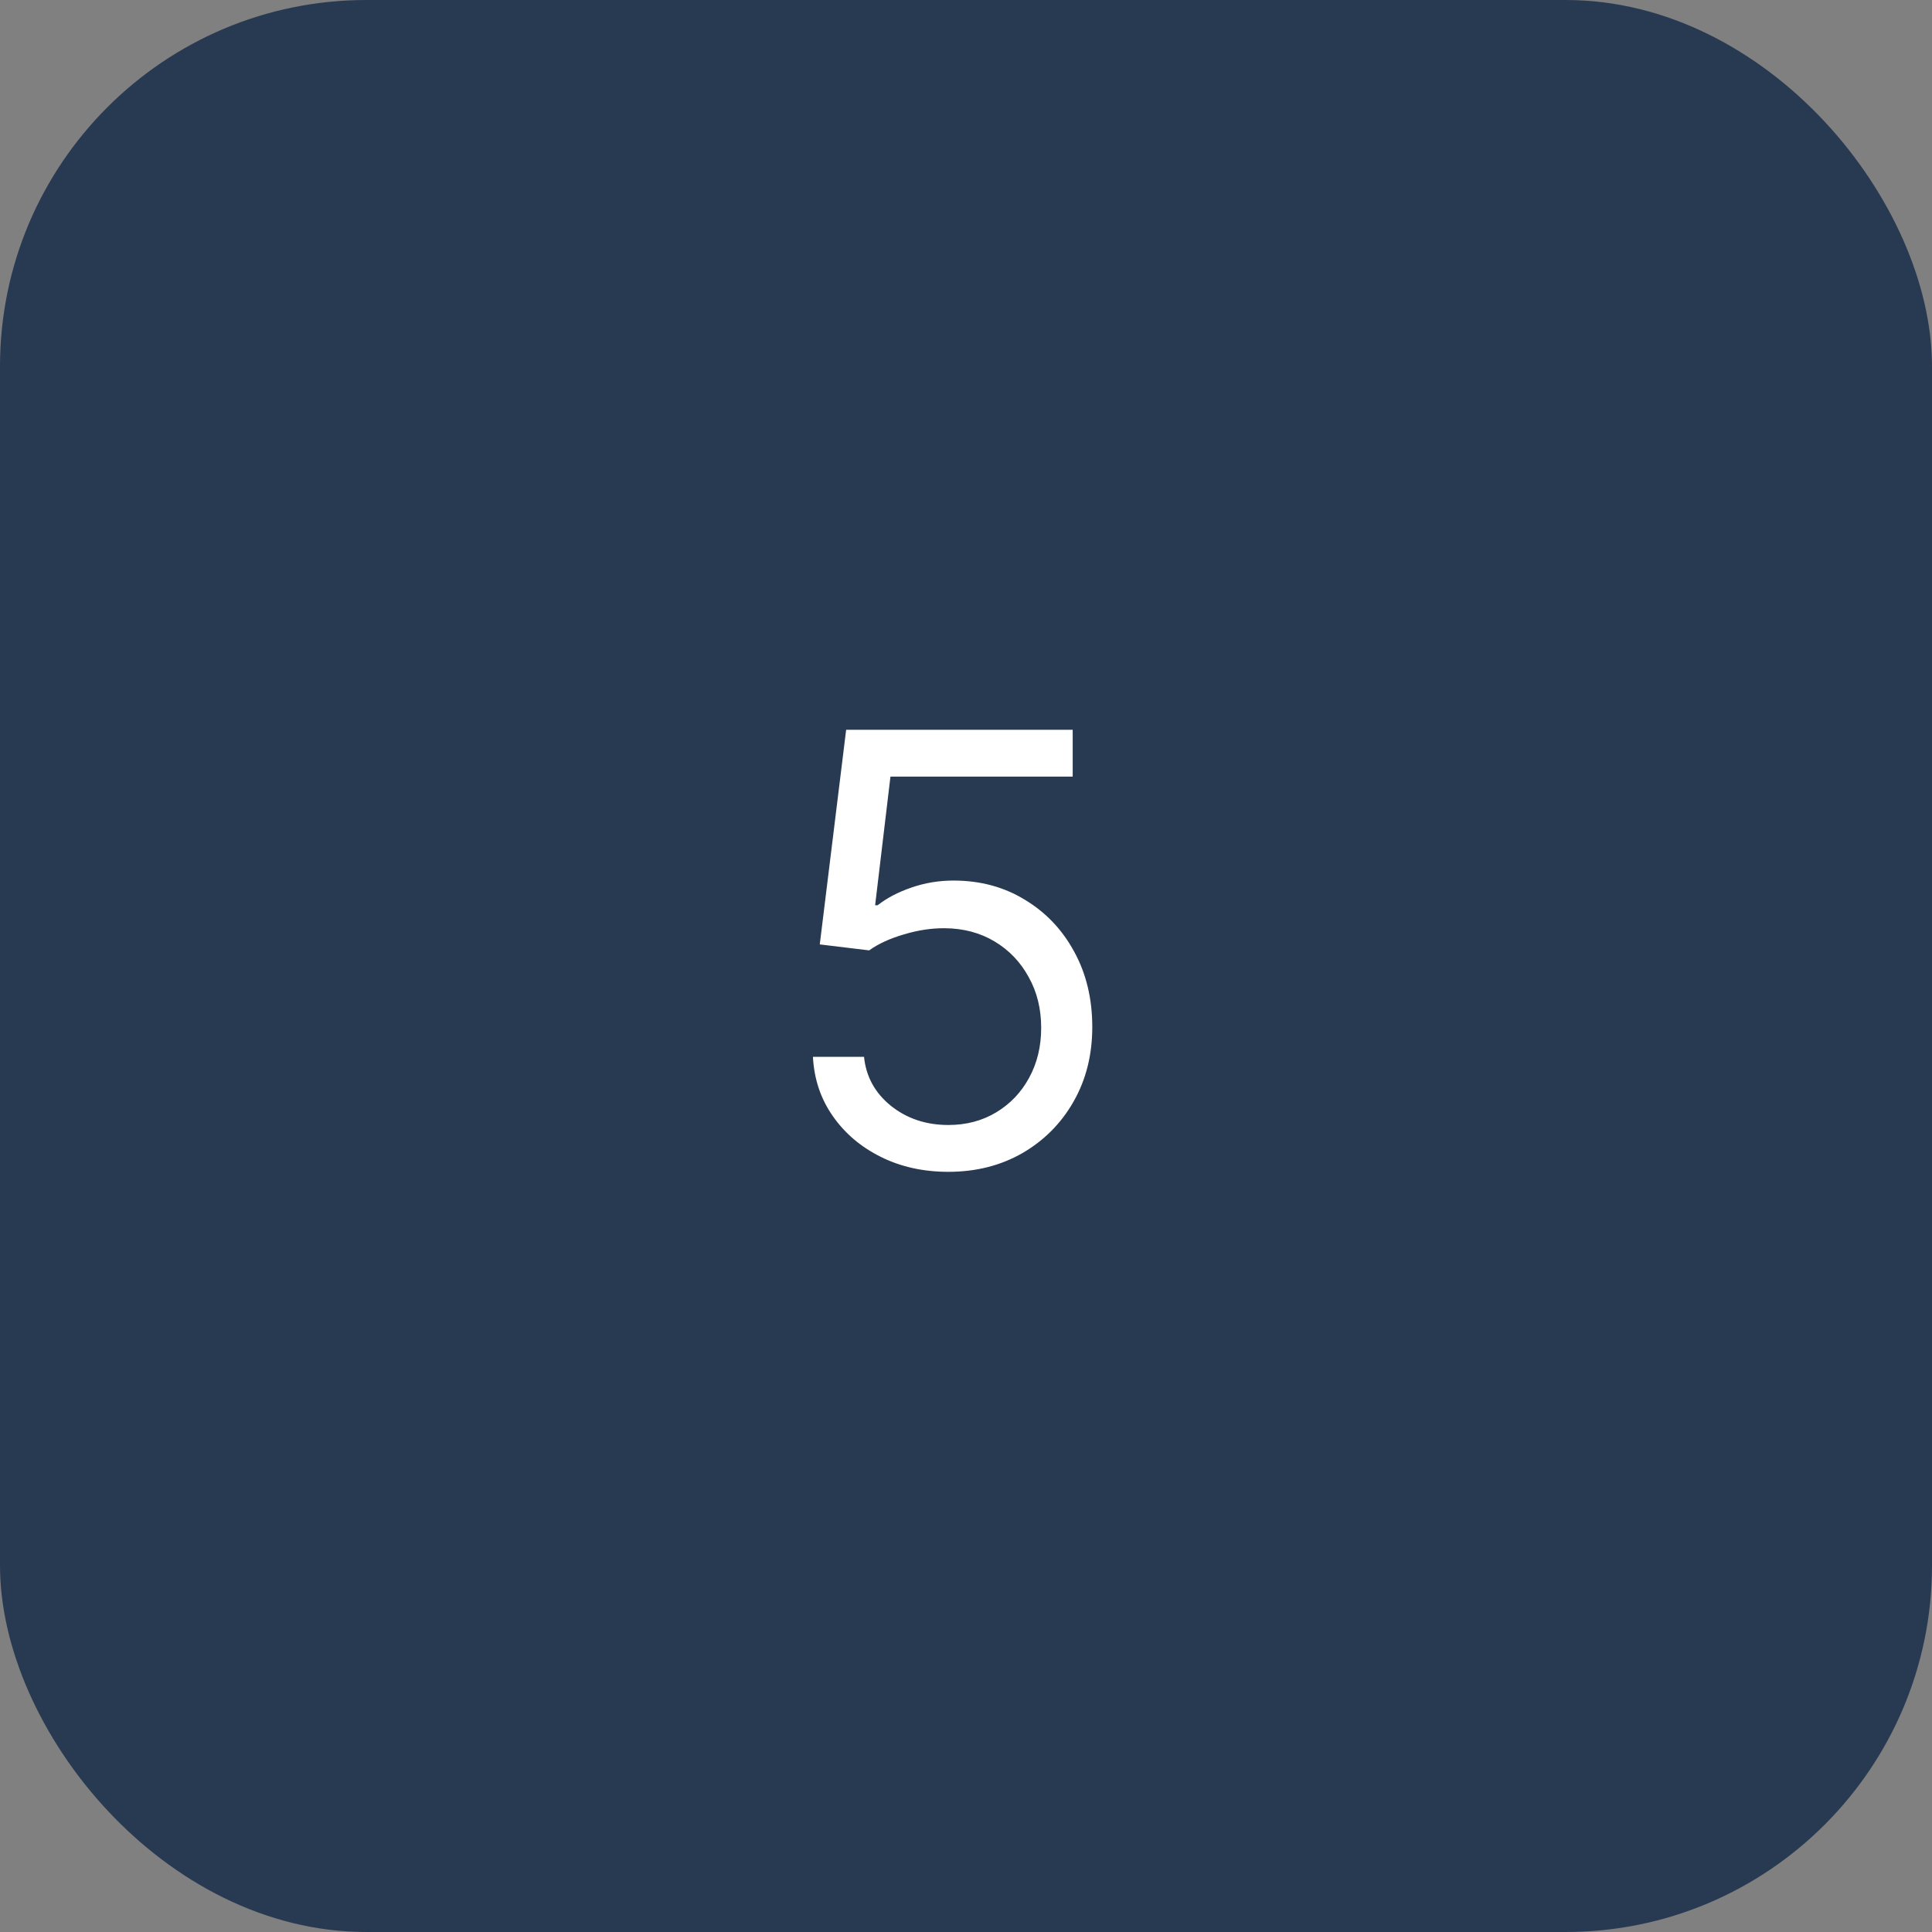 <svg width="58" height="58" viewBox="0 0 58 58" fill="none" xmlns="http://www.w3.org/2000/svg">
<rect x="0" y="0" width="58" height="58" fill="#808080" stroke="none"/>
<rect y="-3.05176e-05" width="58" height="58" rx="11" fill="#283952"/>
<path d="M28.47 35.179C27.72 35.179 27.045 35.03 26.444 34.731C25.843 34.433 25.362 34.024 25 33.504C24.637 32.984 24.439 32.392 24.405 31.727H25.939C25.999 32.32 26.267 32.81 26.745 33.197C27.226 33.581 27.801 33.773 28.47 33.773C29.007 33.773 29.485 33.647 29.902 33.396C30.324 33.144 30.654 32.799 30.893 32.36C31.136 31.917 31.257 31.416 31.257 30.858C31.257 30.287 31.132 29.778 30.88 29.33C30.633 28.878 30.292 28.523 29.858 28.263C29.423 28.003 28.926 27.871 28.368 27.866C27.968 27.862 27.556 27.924 27.134 28.052C26.713 28.175 26.365 28.335 26.093 28.531L24.61 28.352L25.402 21.909H32.203V23.315H26.732L26.272 27.176H26.348C26.617 26.963 26.953 26.786 27.358 26.646C27.763 26.505 28.185 26.435 28.624 26.435C29.425 26.435 30.139 26.626 30.765 27.01C31.396 27.389 31.89 27.909 32.248 28.57C32.61 29.23 32.791 29.984 32.791 30.832C32.791 31.668 32.604 32.413 32.229 33.07C31.858 33.722 31.347 34.237 30.695 34.616C30.043 34.991 29.301 35.179 28.47 35.179Z" fill="white"/>
</svg>

